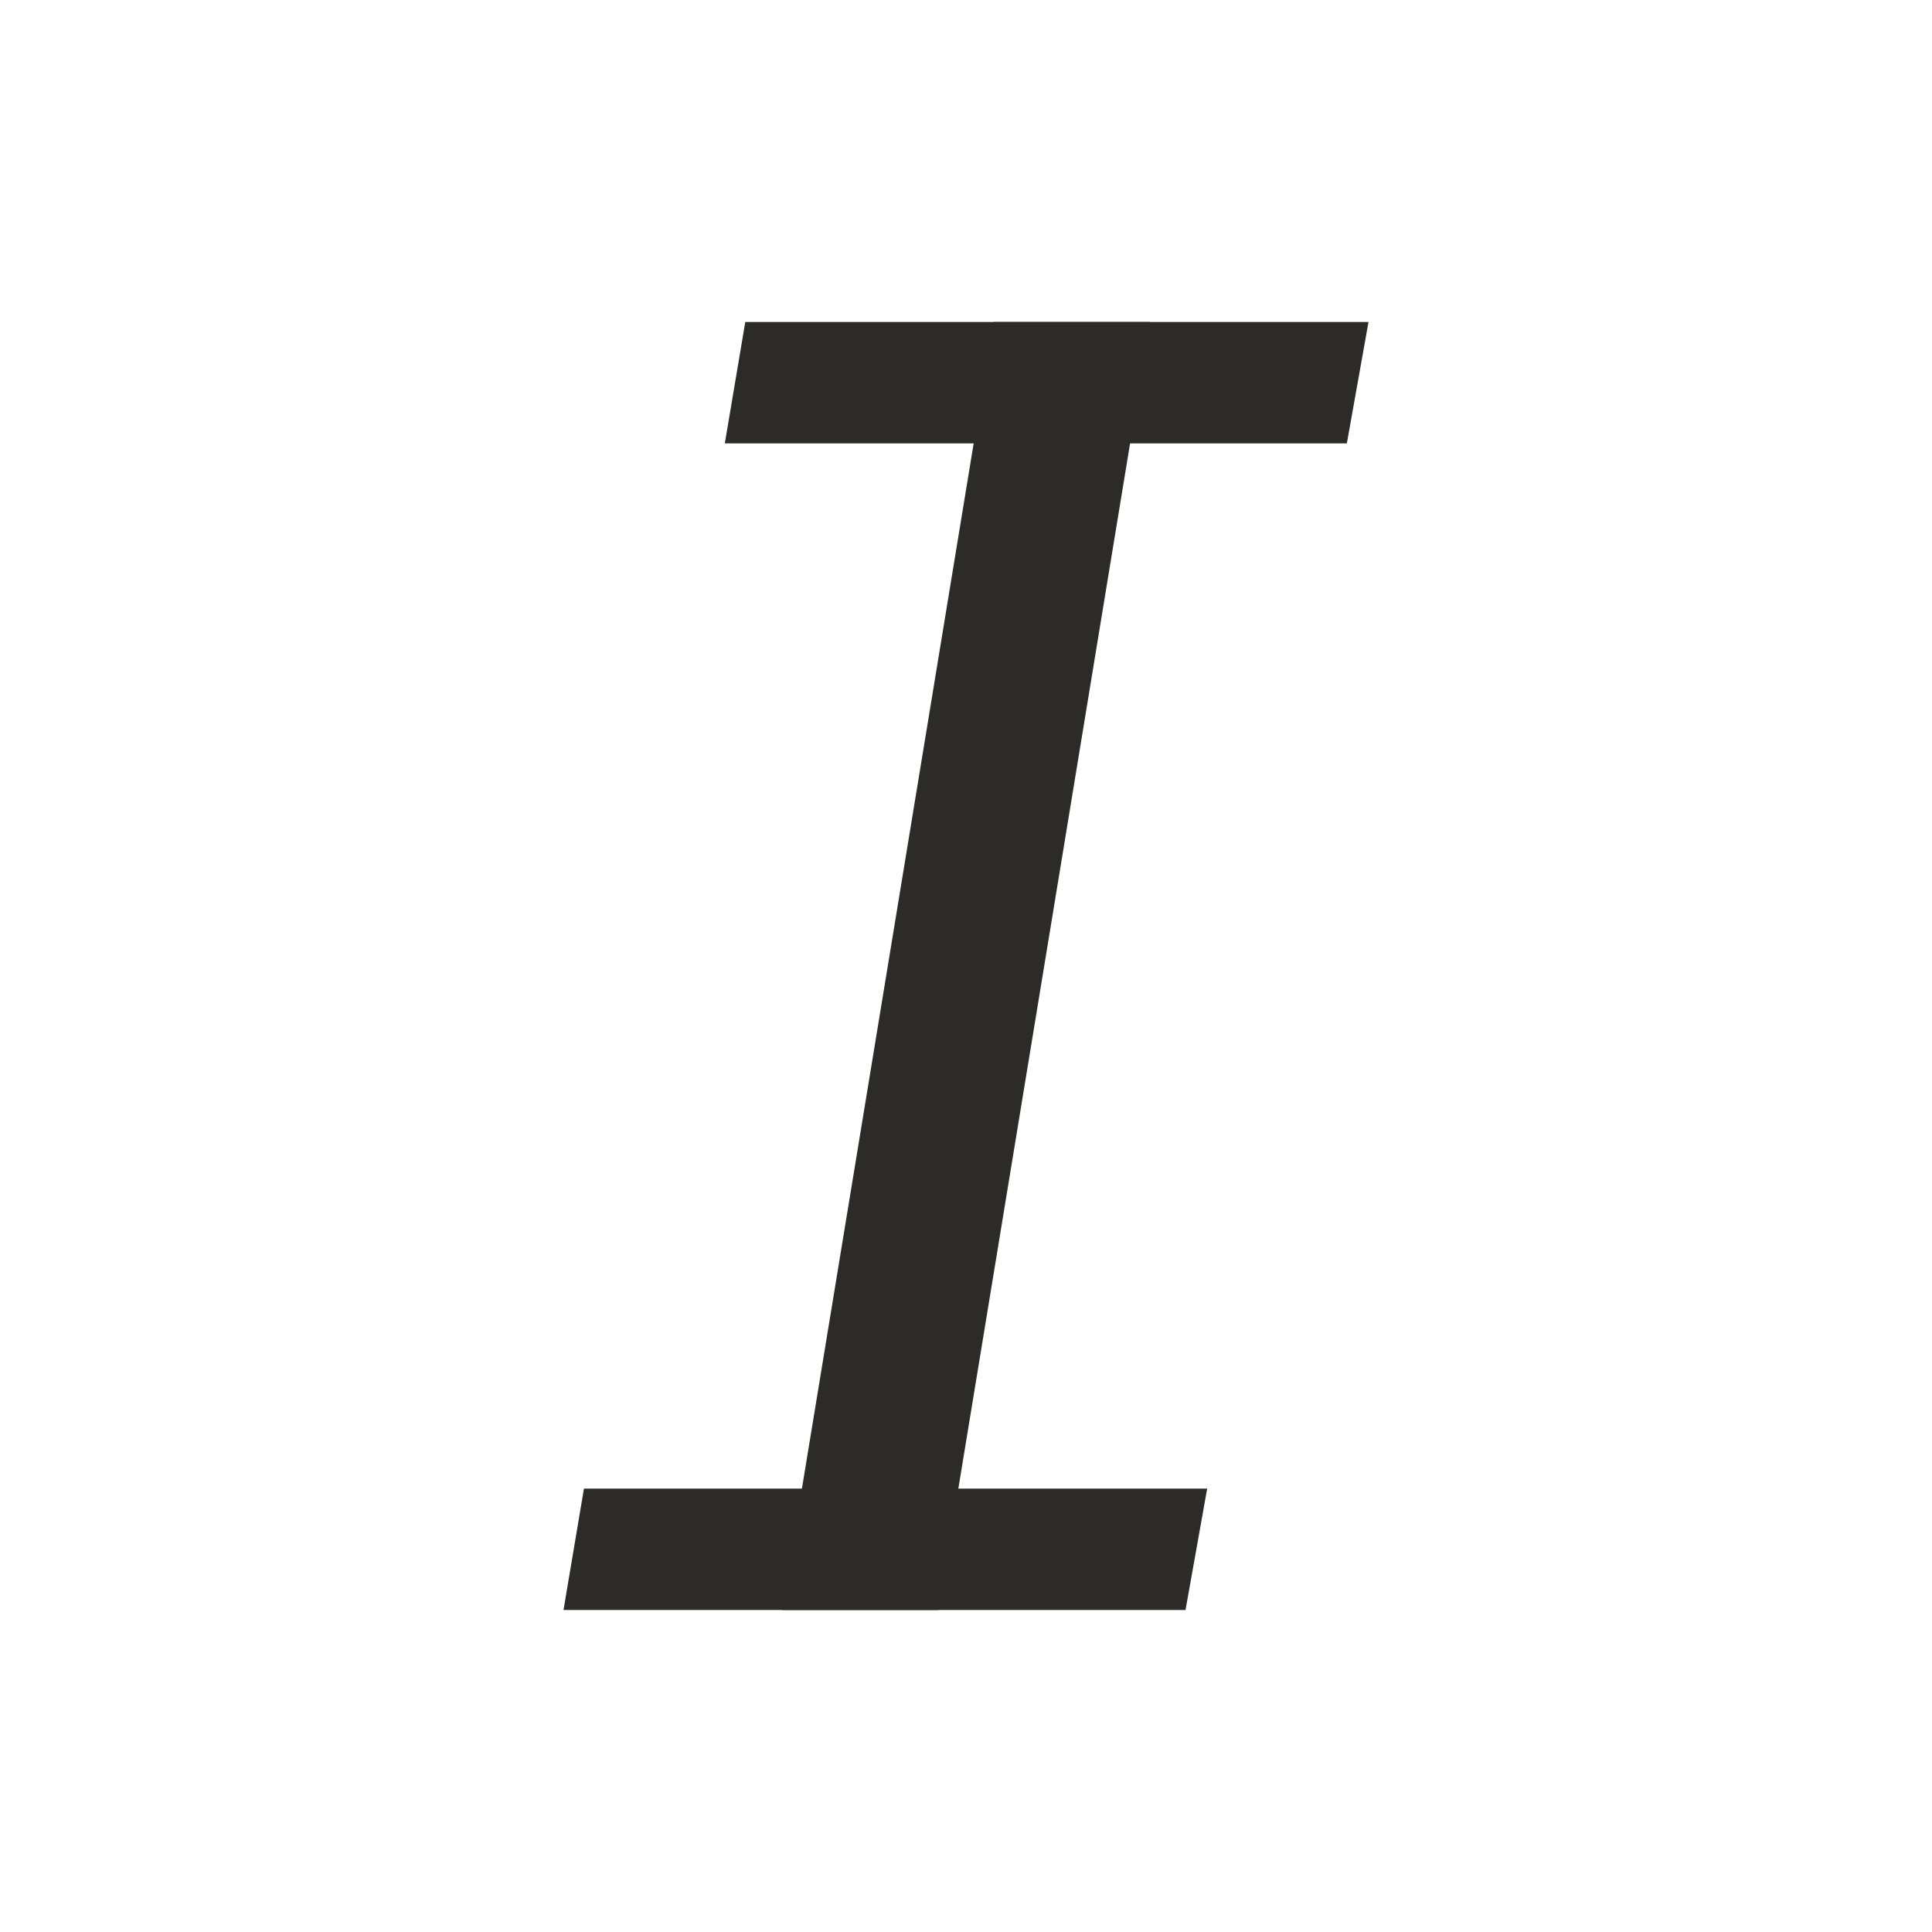 <svg width="24" height="24" viewBox="0 0 24 24" fill="none" xmlns="http://www.w3.org/2000/svg">
<path fill-rule="evenodd" clip-rule="evenodd" d="M12.343 4H14.286L11.657 20H9.714L12.343 4Z" fill="#2c2b27"/>
<path d="M9.004 5.508L9.258 4H17L16.731 5.508H9.004Z" fill="#2c2b27"/>
<path d="M7 20L7.254 18.492H14.996L14.727 20H7Z" fill="#2c2b27"/>
</svg>